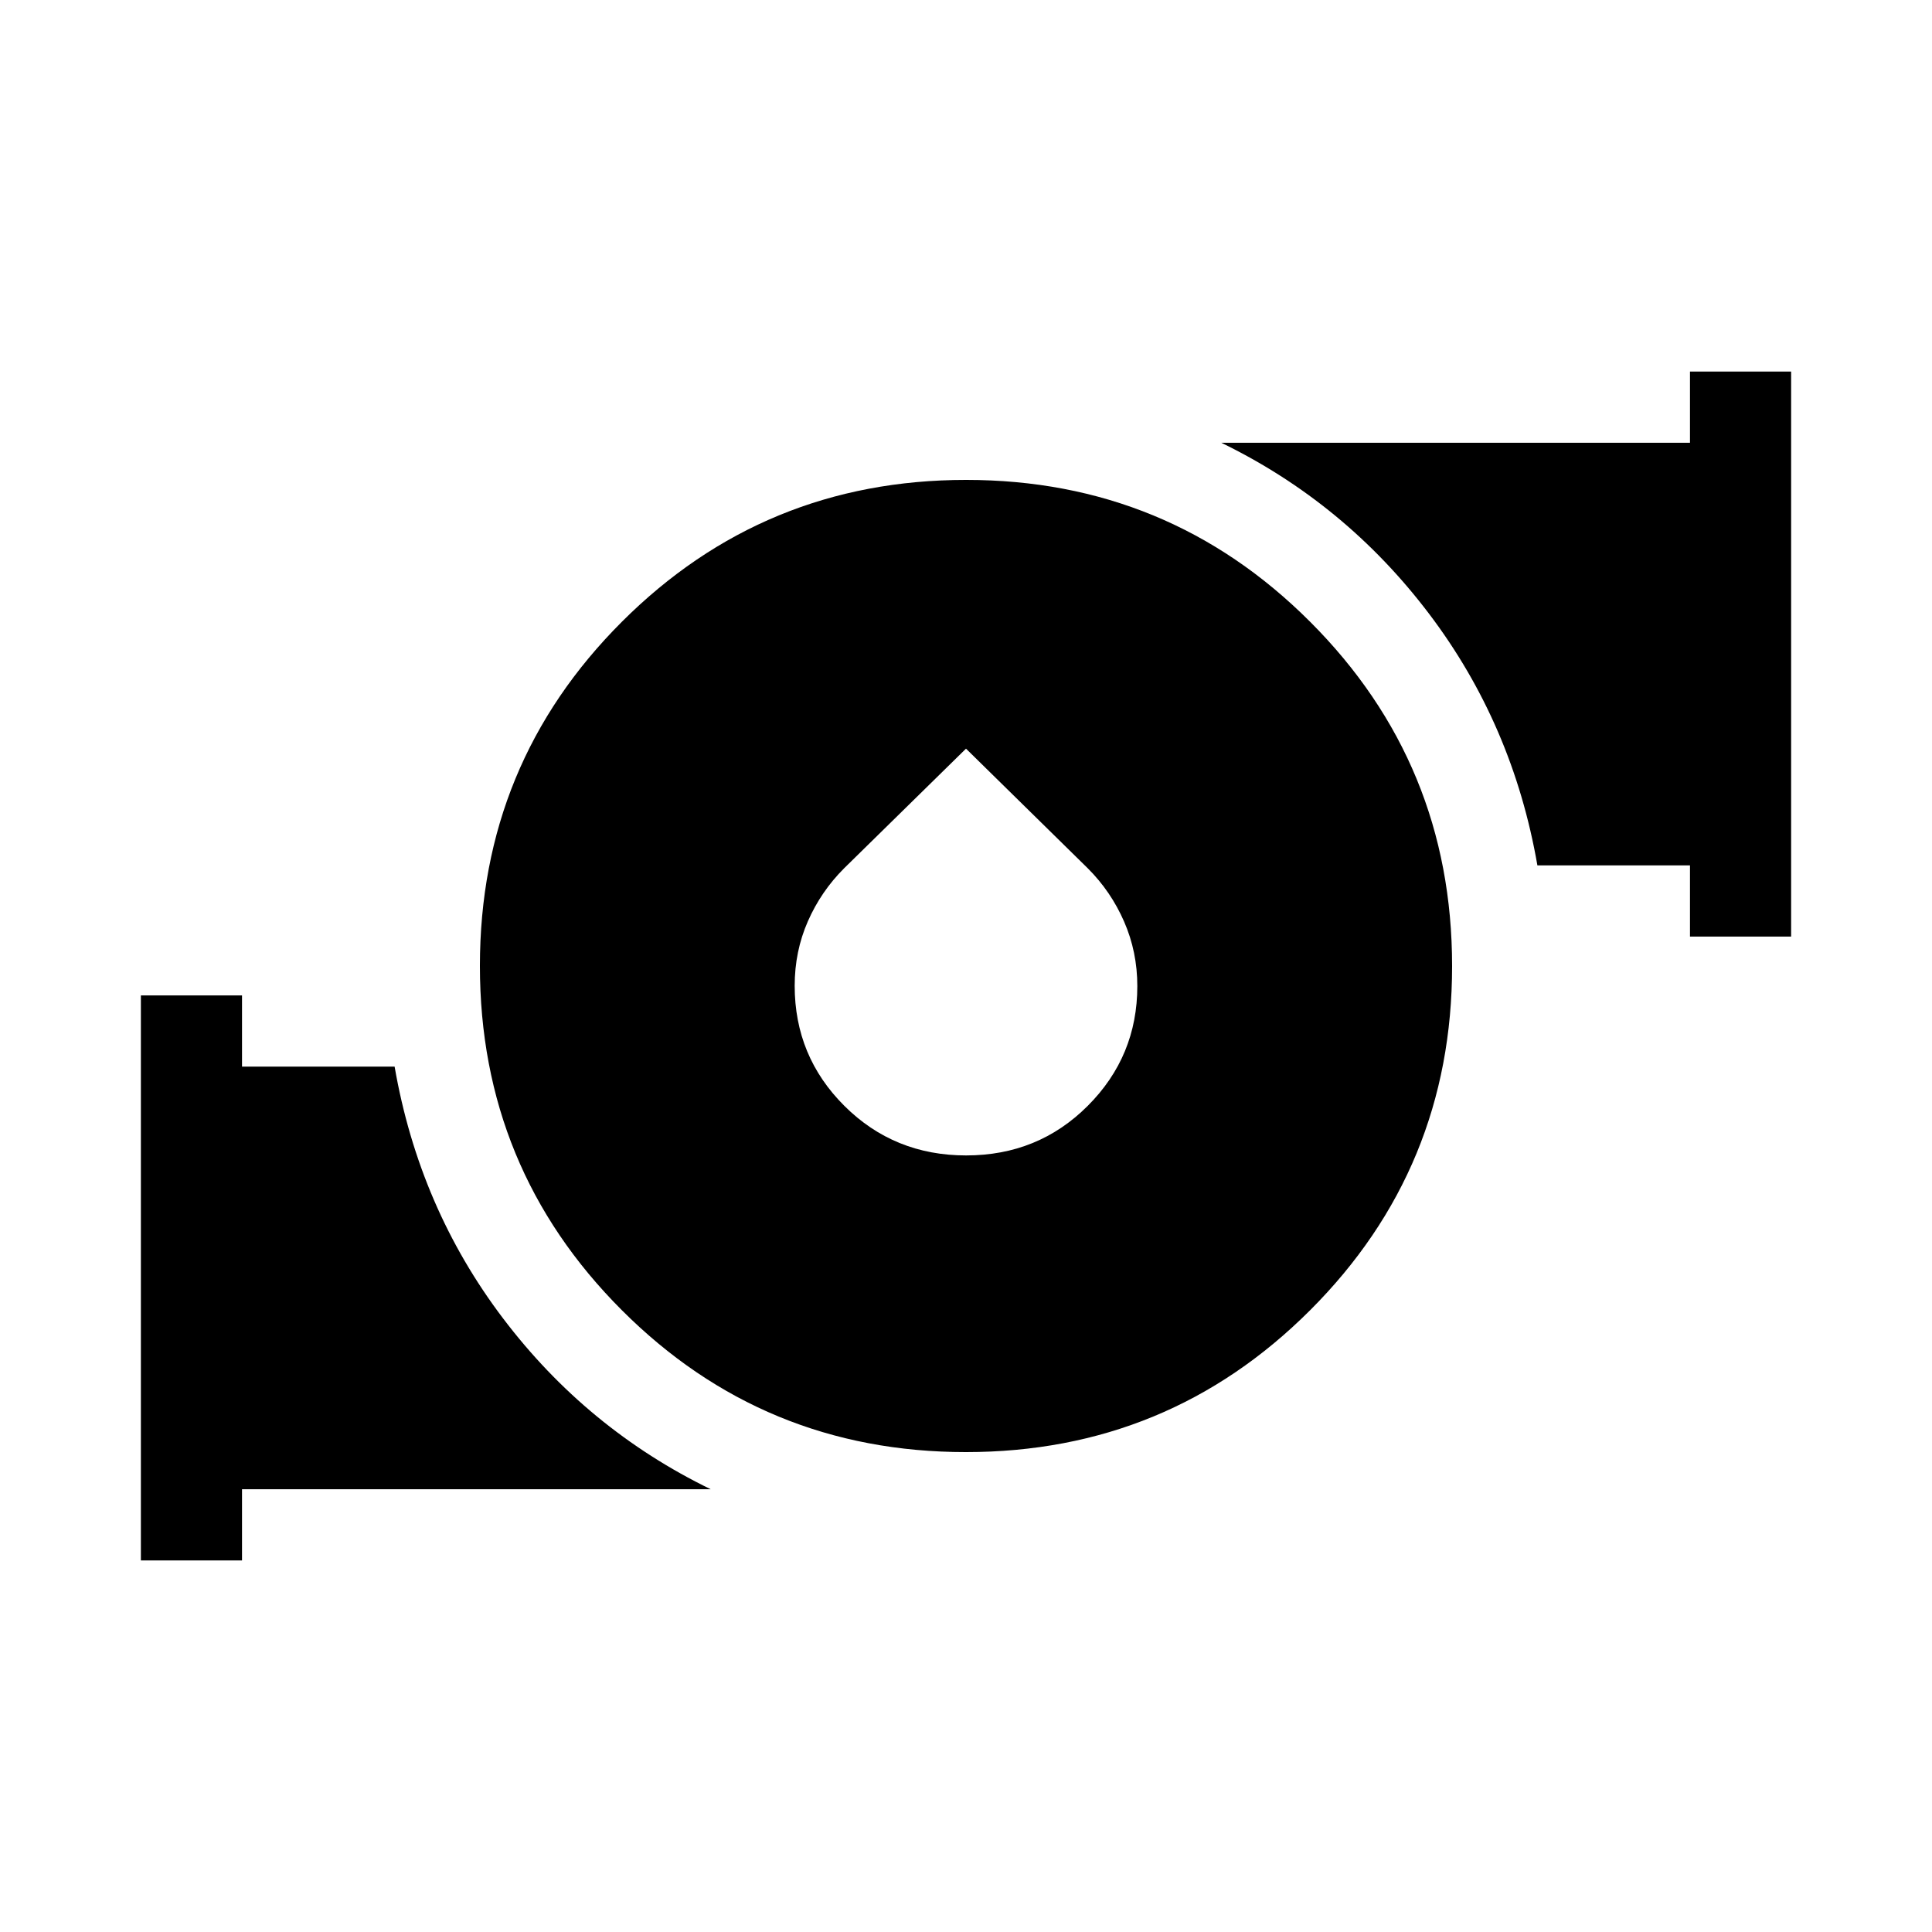 <svg xmlns="http://www.w3.org/2000/svg" height="40" viewBox="0 -960 960 960" width="40"><path d="M479.959-238.462q-100.497 0-170.997-70.541-70.5-70.541-70.5-171.038 0-100.497 70.541-170.997 70.541-70.5 171.038-70.5 100.497 0 170.997 70.541 70.5 70.541 70.5 171.038 0 100.497-70.541 170.997-70.541 70.5-171.038 70.5Zm.124-147.411q35.788 0 60.416-24.644t24.628-59.487q0-16.996-6.551-32.025t-18.069-26.52L480-587.999l-60.507 59.389q-11.518 11.478-18.069 26.398-6.551 14.921-6.551 32.037 0 35.089 24.711 59.695 24.711 24.607 60.499 24.607Zm359.66-108.743v-35.385h-75.822Q751.767-600 710.076-655.038q-41.692-55.038-103.23-84.961h232.897v-35.384h50.255v280.767h-50.255ZM70.003-184.617v-280.767h50.254v35.385h75.822Q208.233-360 249.924-304.962q41.692 55.038 103.23 84.961H120.257v35.384H70.002Z"/></svg>
